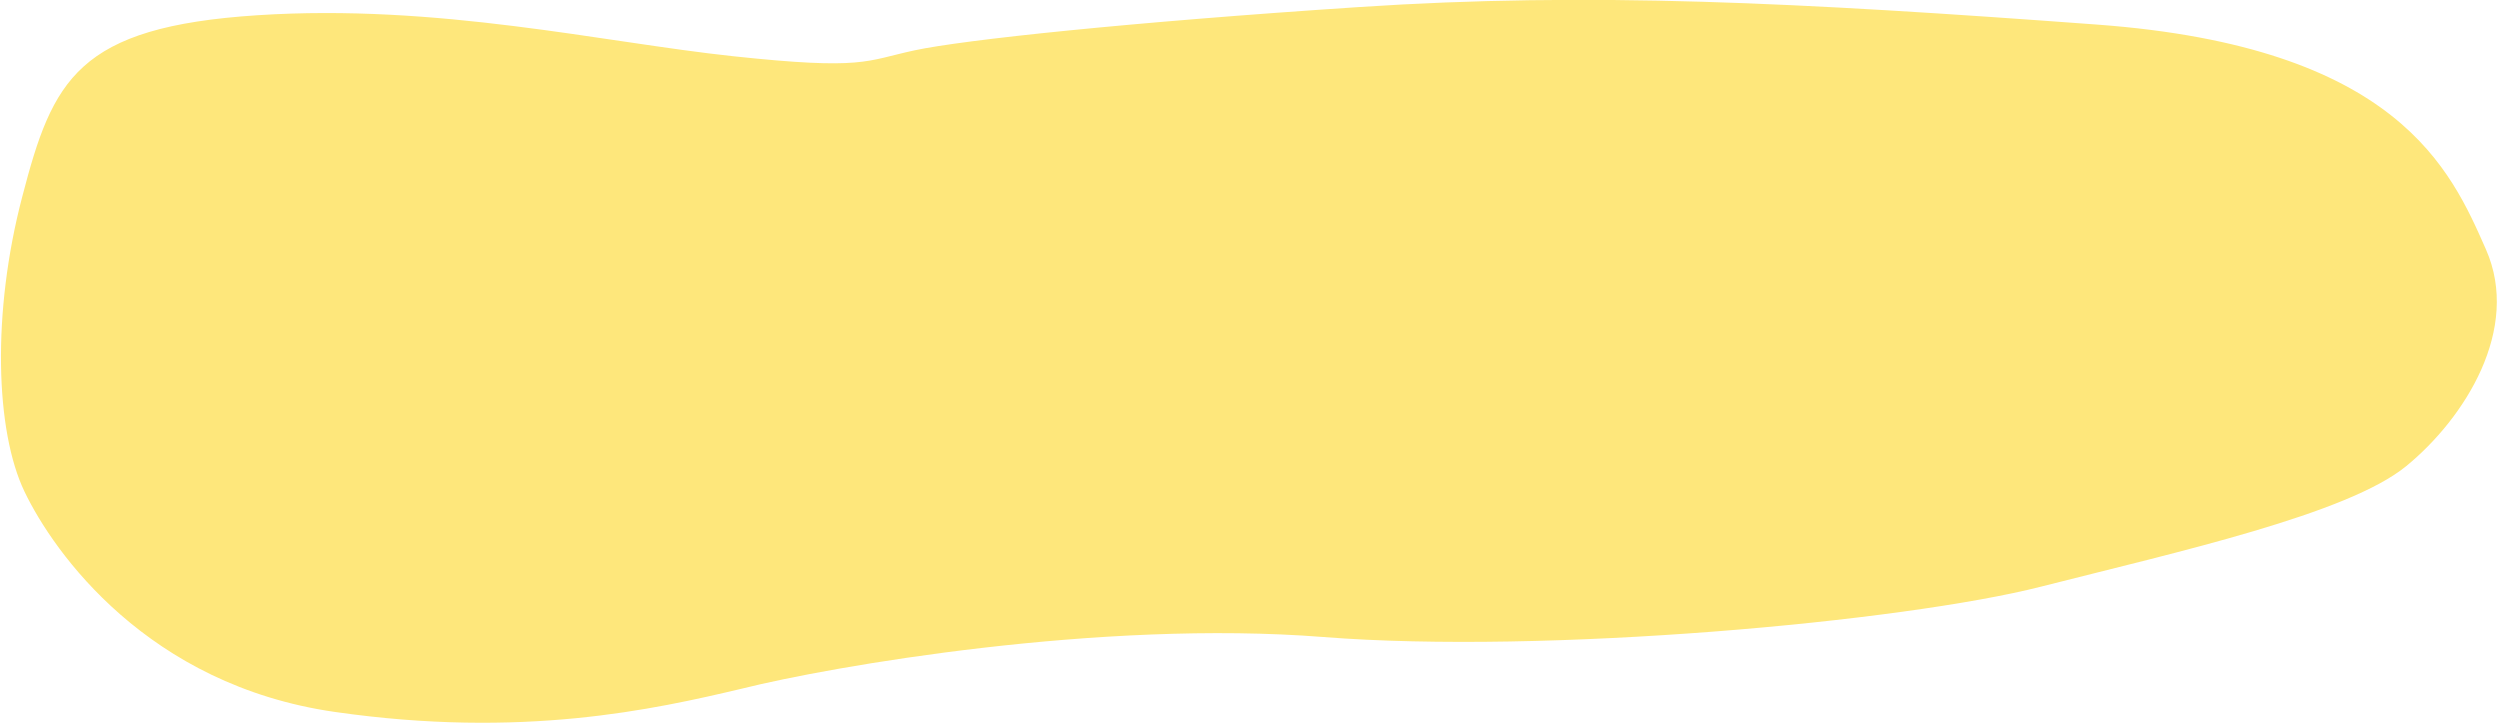 <?xml version="1.0" encoding="utf-8"?>
<!-- Generator: Adobe Illustrator 22.1.0, SVG Export Plug-In . SVG Version: 6.00 Build 0)  -->
<svg version="1.1" id="Layer_1" xmlns="http://www.w3.org/2000/svg" xmlns:xlink="http://www.w3.org/1999/xlink" x="0px" y="0px"
	 viewBox="0 0 213.5 61.9" style="enable-background:new 0 0 213.5 61.9;" xml:space="preserve">
<style type="text/css">
	.st0{fill:#FEE77B;}
</style>
<path class="st0" d="M1.9,16.8c-2.6,9.9-2.3,20,0.2,25.2s10.5,16.5,26.5,18.8c16,2.3,27.2-0.2,34.8-2C71,56.9,94,52.9,113,54.4
	s49.5-1.3,61.3-4.3c11.8-3,26.2-6.2,31.2-10.3s9.8-11.7,6.8-18.5s-7.5-17.3-33.2-19.2s-43.3-2.8-63-1.5s-33.8,2.8-38,3.7
	s-4.3,1.7-15.5,0.5S37.4,0.3,22,1.3S4.5,6.8,1.9,16.8z"/>
</svg>
